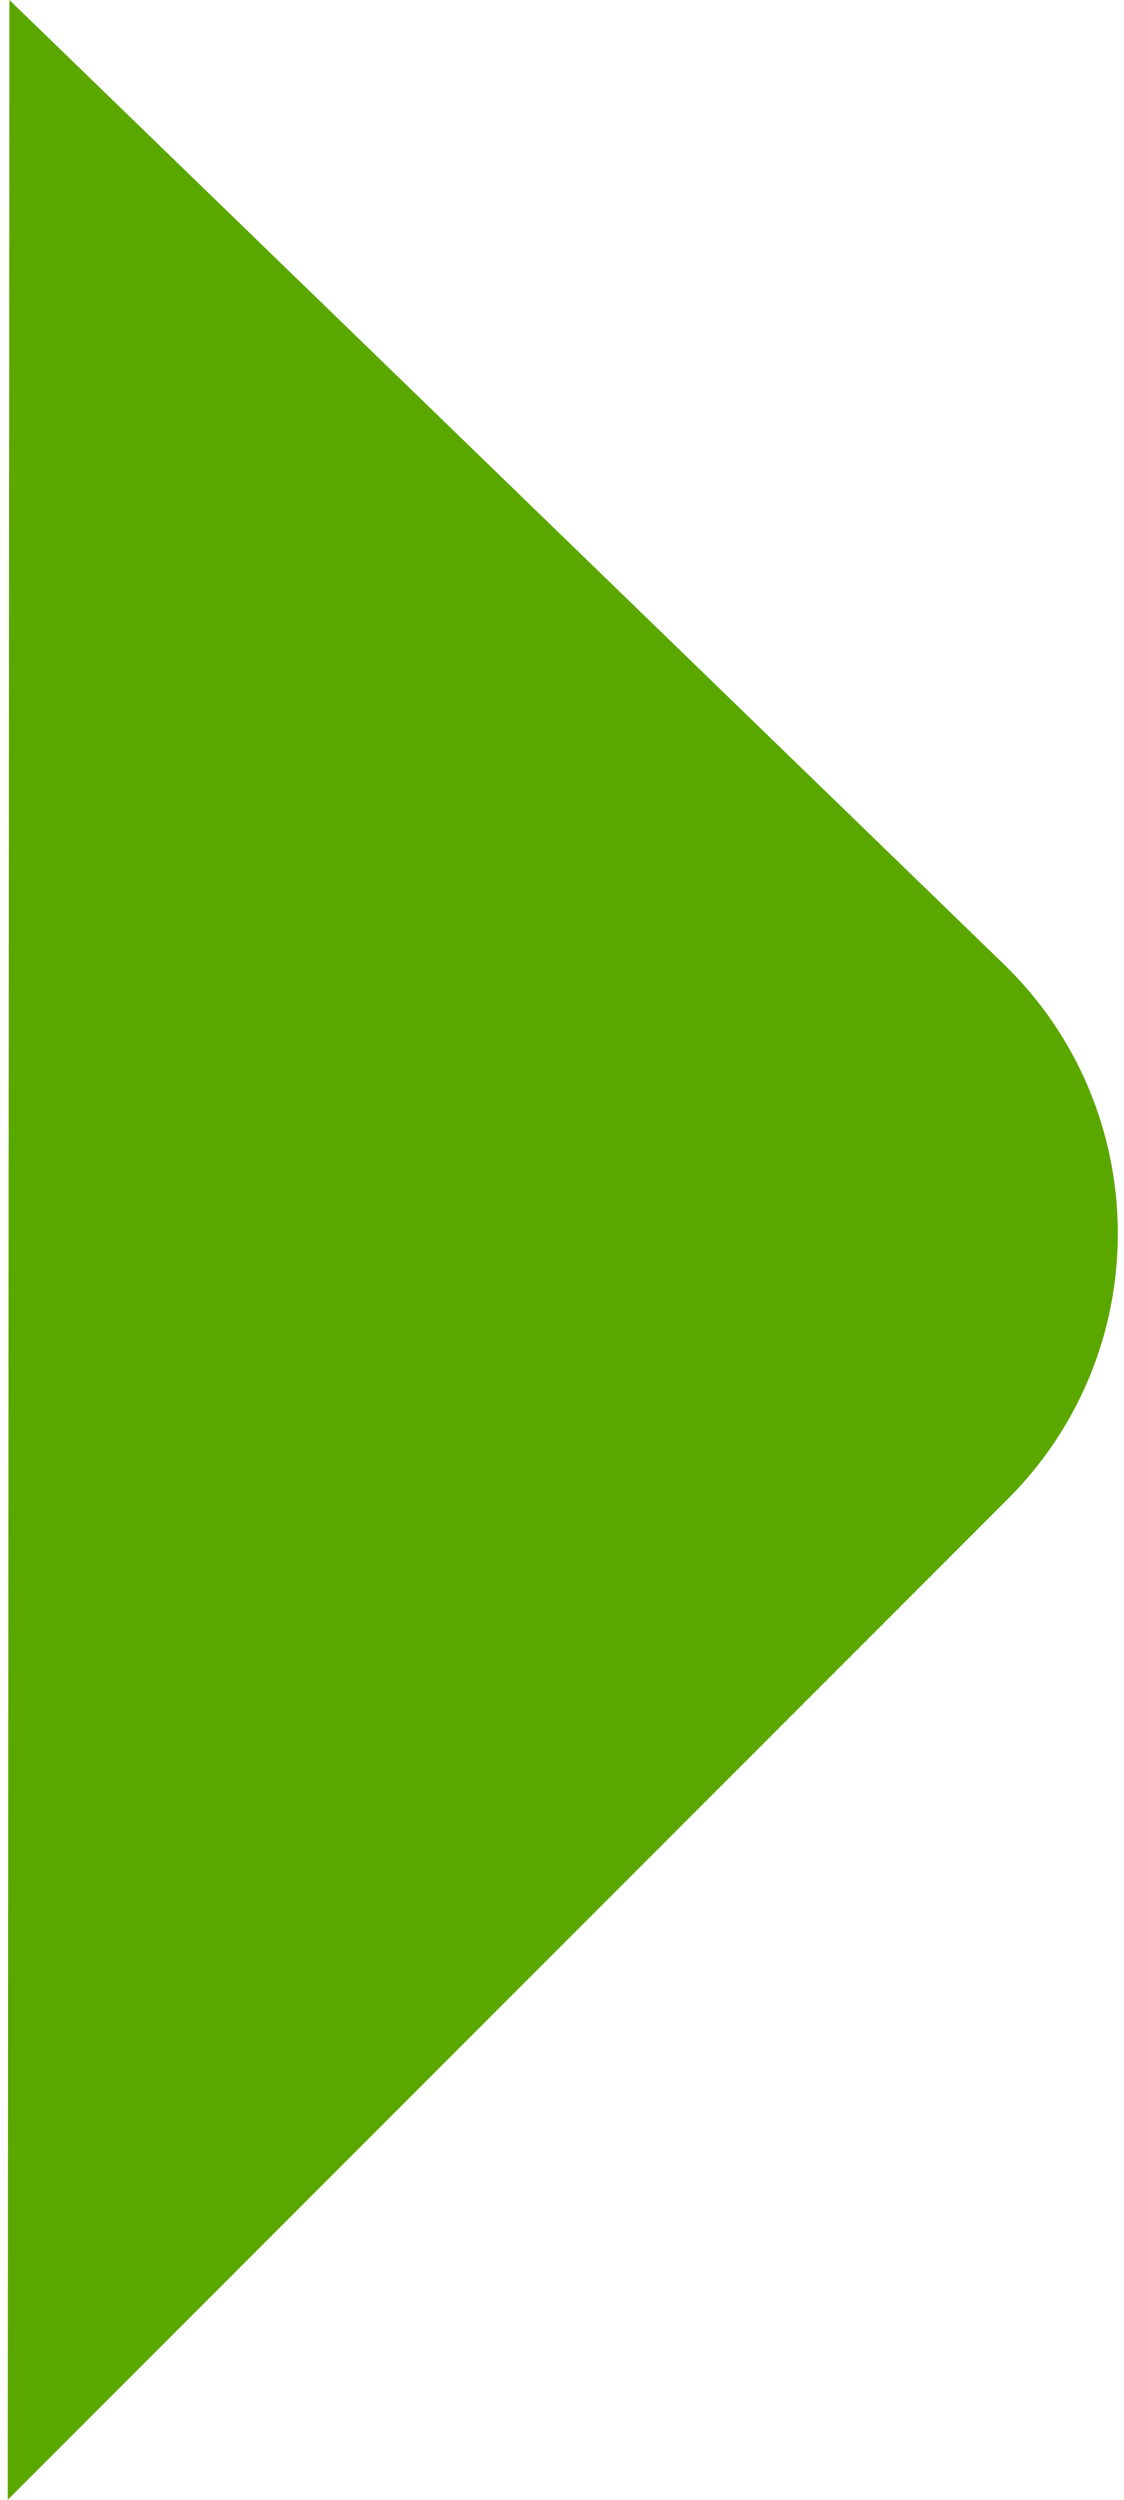 <?xml version="1.0" encoding="UTF-8"?>
<svg width="18px" height="40px" viewBox="0 0 18 40" version="1.1" xmlns="http://www.w3.org/2000/svg" xmlns:xlink="http://www.w3.org/1999/xlink">
    <!-- Generator: Sketch 47.1 (45422) - http://www.bohemiancoding.com/sketch -->
    <title>tag-olive</title>
    <desc>Created with Sketch.</desc>
    <defs></defs>
    <g id="Page-1" stroke="none" stroke-width="1" fill="none" fill-rule="evenodd">
        <path d="M0.151,-2.73558953e-13 L16.076,15.429 L16.076,15.429 C18.456,17.734 18.516,21.533 16.211,23.913 C16.189,23.936 16.166,23.958 16.144,23.981 L0.124,40 L0.151,-2.73558953e-13 Z" id="tag-olive" fill="#5AA700"></path>
    </g>
</svg>